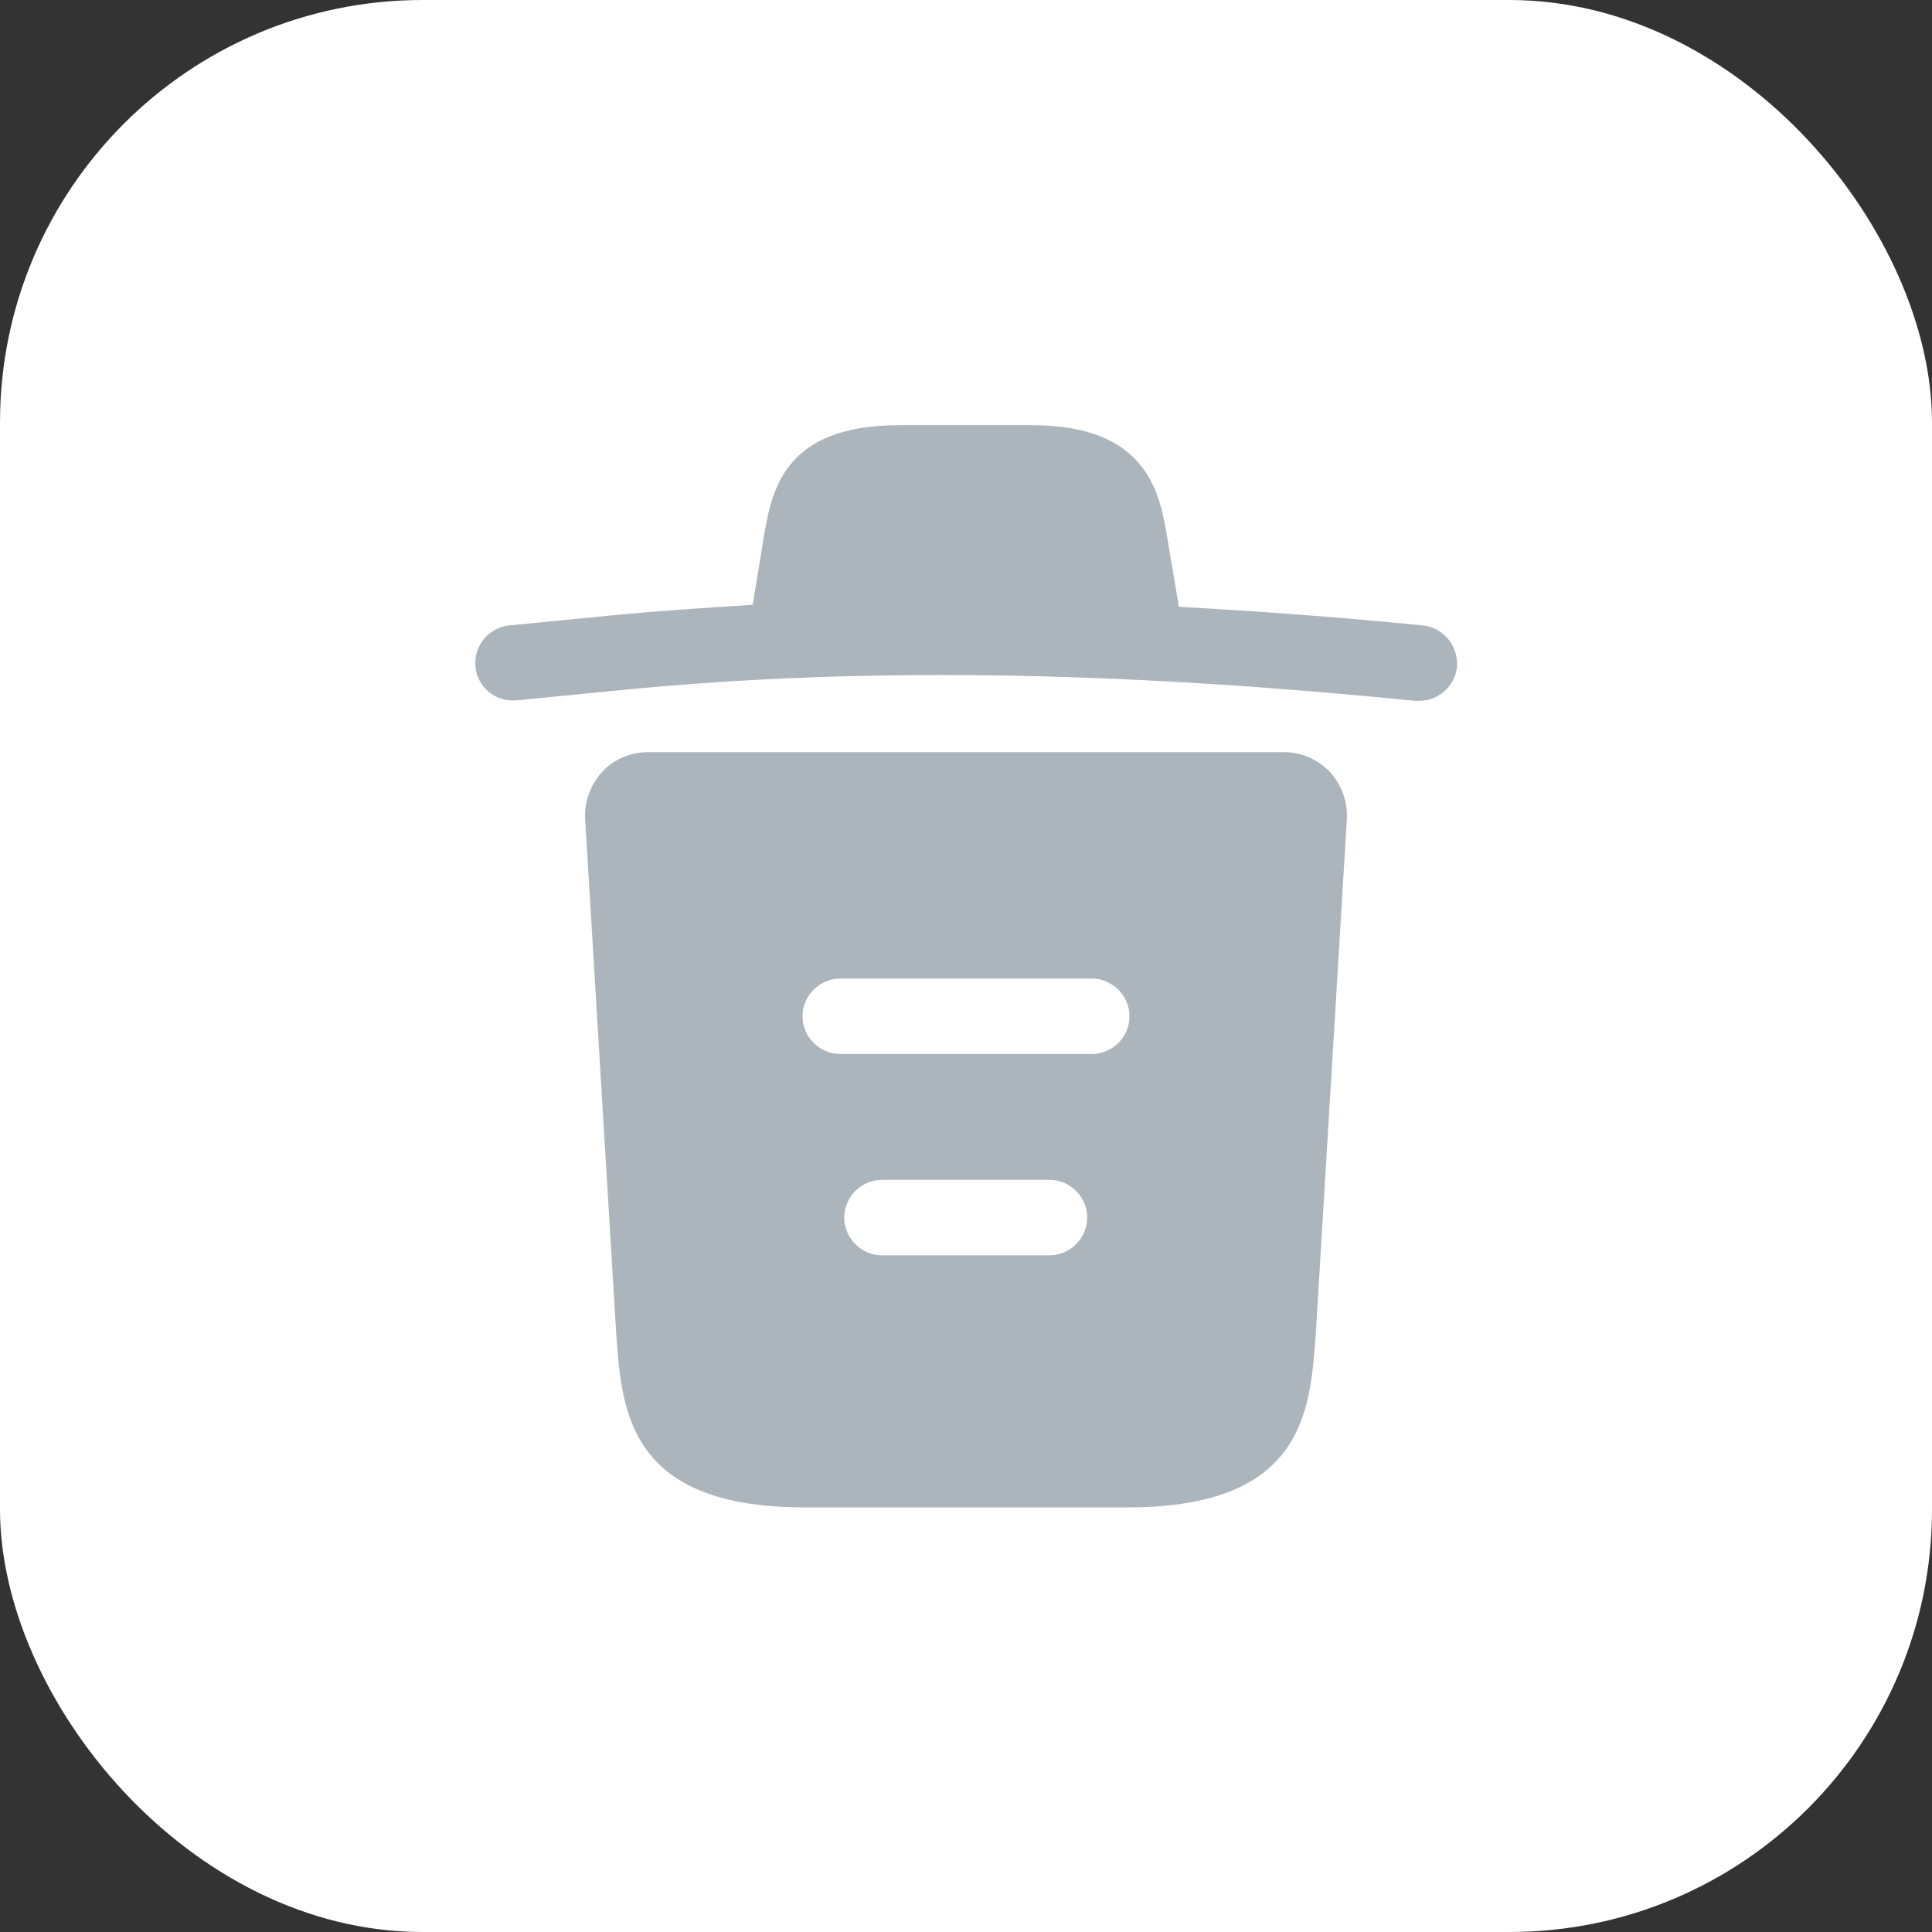 <svg width="32" height="32" viewBox="0 0 32 32" fill="none" xmlns="http://www.w3.org/2000/svg">
<rect x="0" y="0" width="32" height="32" fill="#333333" stroke="none"/>
<rect width="32" height="32" rx="7" fill="white"/>
<path d="M23.558 10.358C22.217 10.225 20.875 10.125 19.525 10.05V10.042L19.342 8.958C19.217 8.192 19.033 7.042 17.083 7.042H14.9C12.958 7.042 12.775 8.142 12.642 8.95L12.467 10.017C11.692 10.067 10.917 10.117 10.142 10.192L8.442 10.358C8.092 10.392 7.842 10.7 7.875 11.042C7.908 11.383 8.208 11.633 8.558 11.6L10.258 11.433C14.625 11 19.025 11.167 23.442 11.608C23.467 11.608 23.483 11.608 23.508 11.608C23.825 11.608 24.1 11.367 24.133 11.042C24.158 10.7 23.908 10.392 23.558 10.358Z" fill="#ACB5BB"/>
<path d="M22.025 12.783C21.825 12.575 21.55 12.458 21.267 12.458H10.733C10.45 12.458 10.167 12.575 9.975 12.783C9.783 12.992 9.675 13.275 9.692 13.567L10.208 22.117C10.3 23.383 10.417 24.967 13.325 24.967H18.675C21.583 24.967 21.7 23.392 21.792 22.117L22.308 13.575C22.325 13.275 22.217 12.992 22.025 12.783ZM17.383 20.792H14.608C14.267 20.792 13.983 20.508 13.983 20.167C13.983 19.825 14.267 19.542 14.608 19.542H17.383C17.725 19.542 18.008 19.825 18.008 20.167C18.008 20.508 17.725 20.792 17.383 20.792ZM18.083 17.458H13.917C13.575 17.458 13.292 17.175 13.292 16.833C13.292 16.492 13.575 16.208 13.917 16.208H18.083C18.425 16.208 18.708 16.492 18.708 16.833C18.708 17.175 18.425 17.458 18.083 17.458Z" fill="#ACB5BB"/>
</svg>
